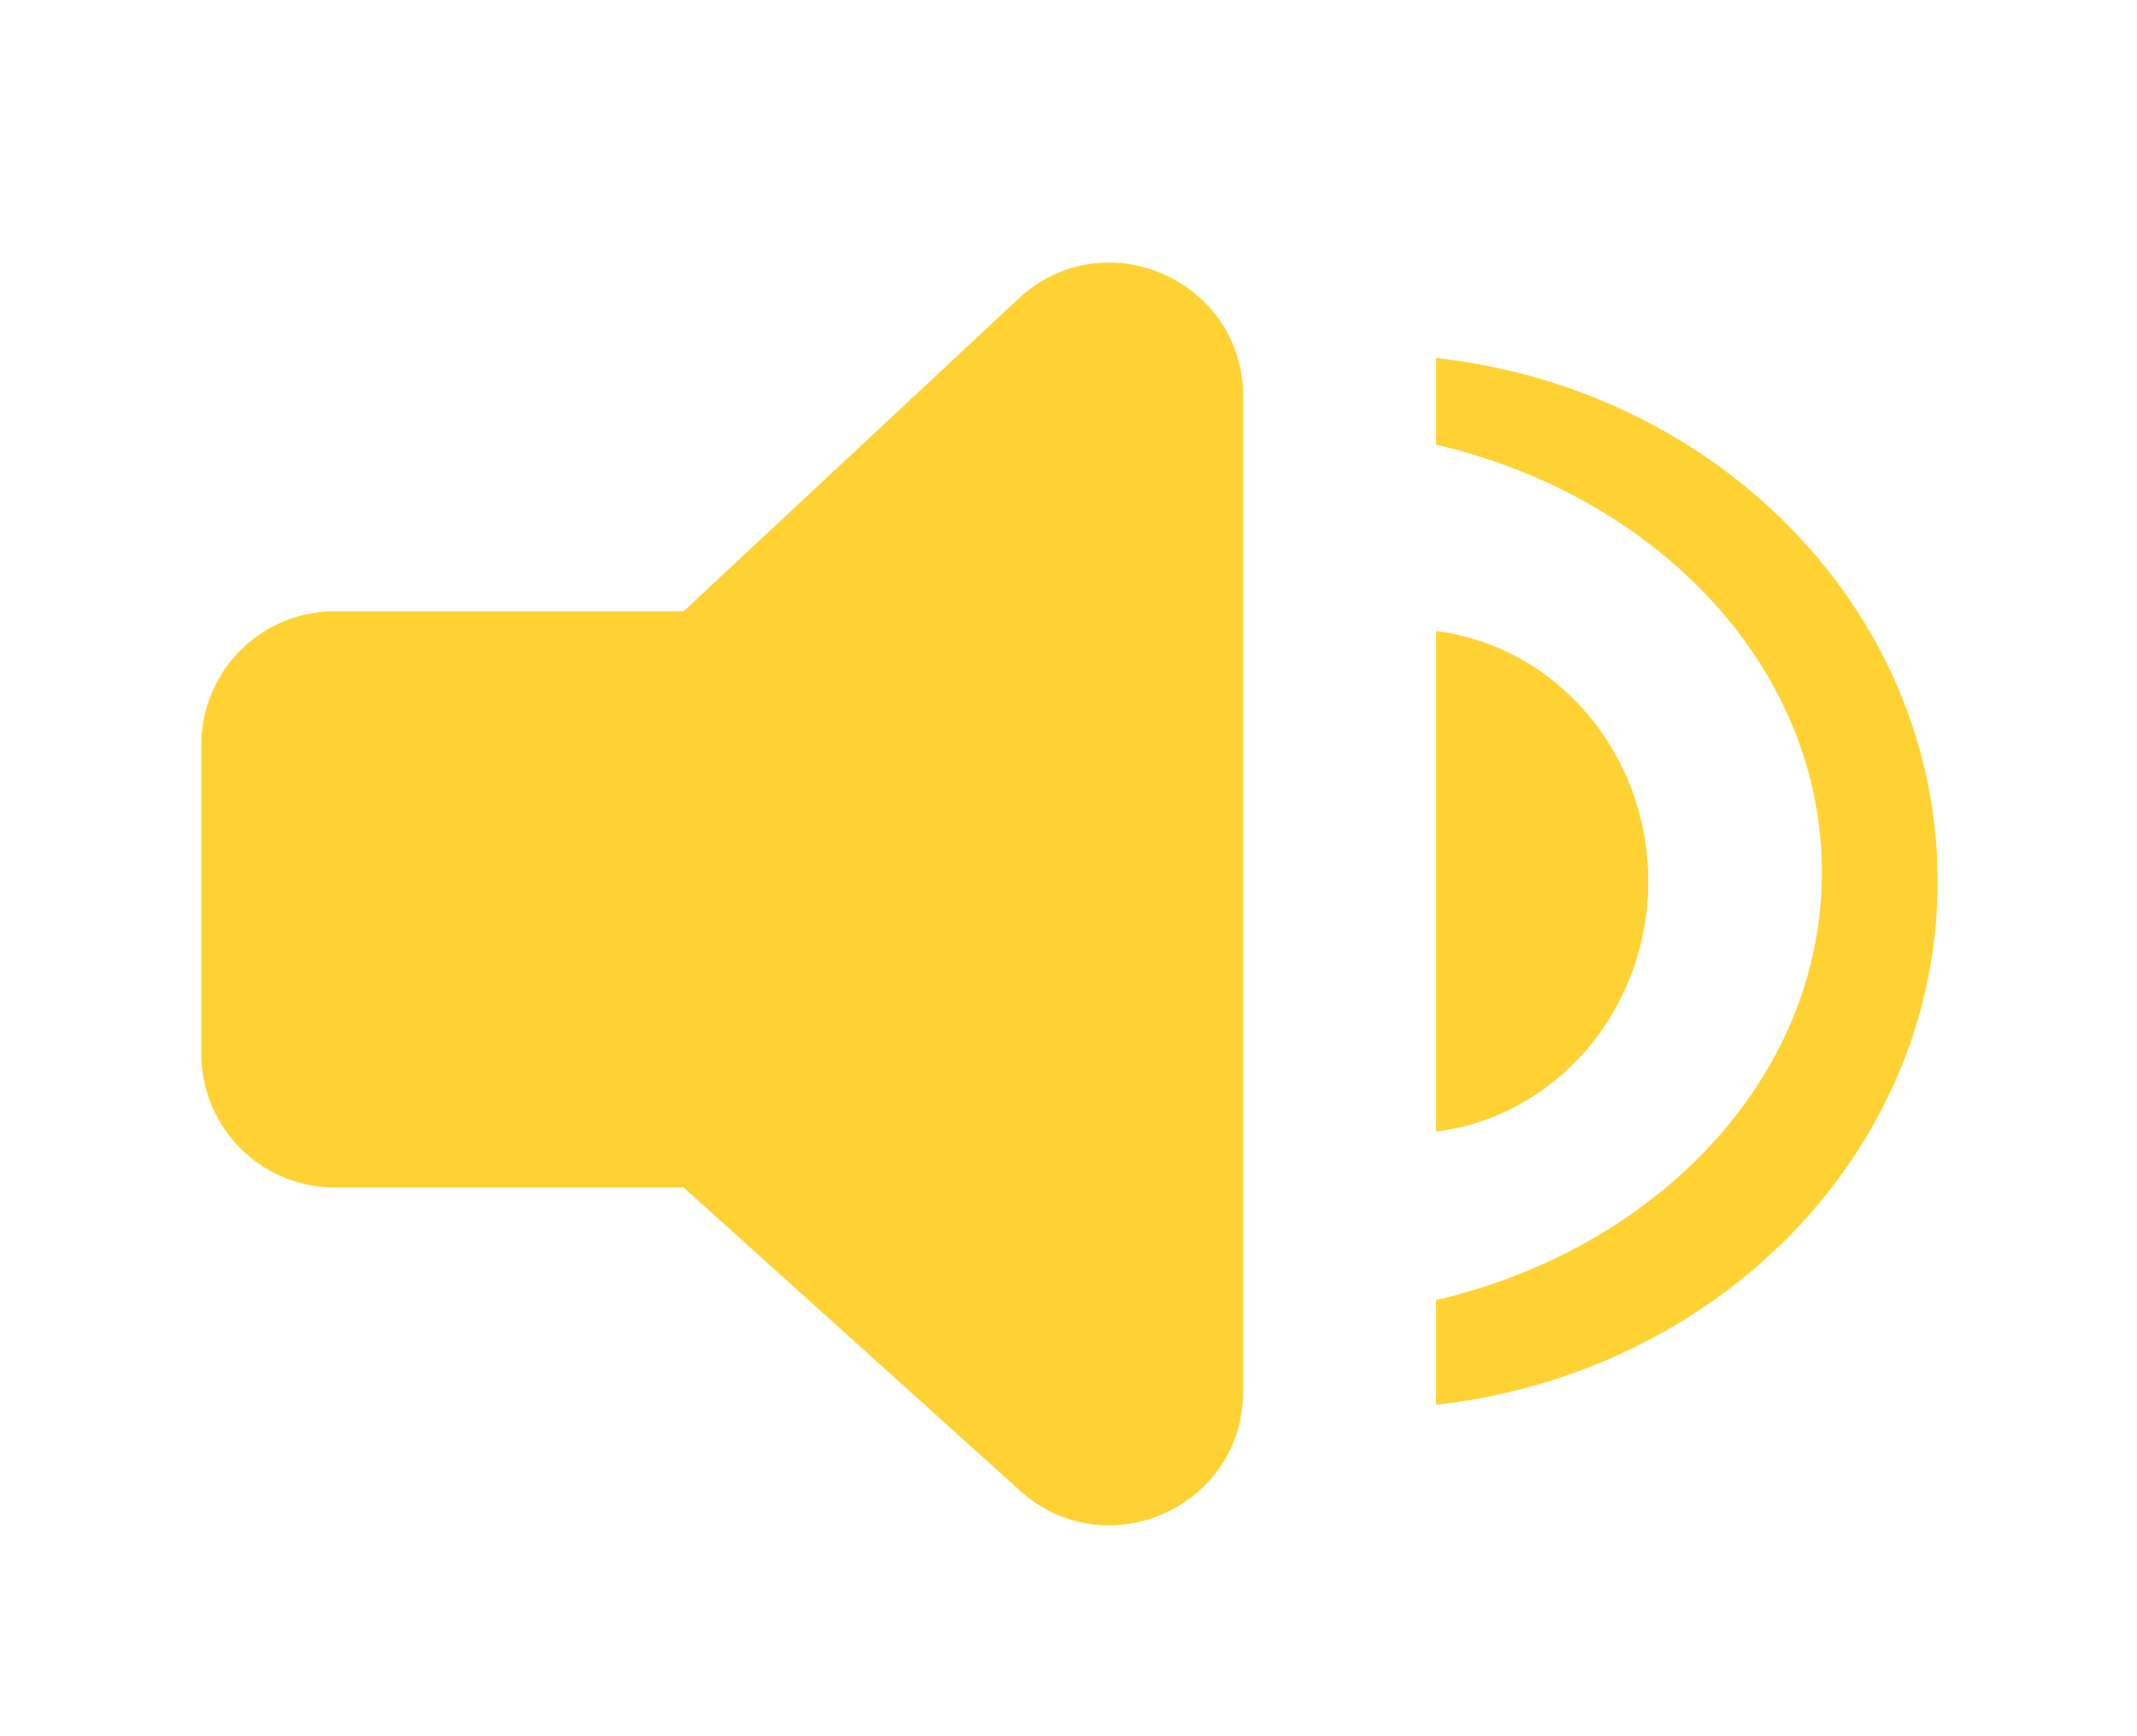 <svg width="48" height="39" fill="none" xmlns="http://www.w3.org/2000/svg"><g filter="url(#a)" fill="#FFD234"><path d="M4.522 14.73a3 3 0 0 1 3-3h7.833v12.944H7.522a3 3 0 0 1-3-3V14.73zM27.922 29.258c0 2.598-3.079 3.968-5.009 2.228l-7.558-6.812V11.73l7.52-7.019c1.917-1.79 5.047-.43 5.047 2.193v22.354z"/><path fill-rule="evenodd" clip-rule="evenodd" d="M32.255 23.42c2.685-.335 4.767-2.725 4.767-5.622 0-2.898-2.081-5.287-4.767-5.623V23.42z"/><path fill-rule="evenodd" clip-rule="evenodd" d="M43.522 17.798c0 6.058-4.92 11.054-11.267 11.756v-2.351c4.997-1.163 8.667-5.024 8.667-9.607 0-4.584-3.67-8.445-8.667-9.608V6.041c6.347.702 11.267 5.698 11.267 11.757z"/></g><defs><filter id="a" x=".522" y="1.898" width="47" height="36.365" filterUnits="userSpaceOnUse" color-interpolation-filters="sRGB"><feFlood flood-opacity="0" result="BackgroundImageFix"/><feColorMatrix in="SourceAlpha" values="0 0 0 0 0 0 0 0 0 0 0 0 0 0 0 0 0 0 127 0" result="hardAlpha"/><feOffset dy="2"/><feGaussianBlur stdDeviation="2"/><feComposite in2="hardAlpha" operator="out"/><feColorMatrix values="0 0 0 0 0 0 0 0 0 0 0 0 0 0 0 0 0 0 0.5 0"/><feBlend in2="BackgroundImageFix" result="effect1_dropShadow_4927_701"/><feBlend in="SourceGraphic" in2="effect1_dropShadow_4927_701" result="shape"/></filter></defs></svg>